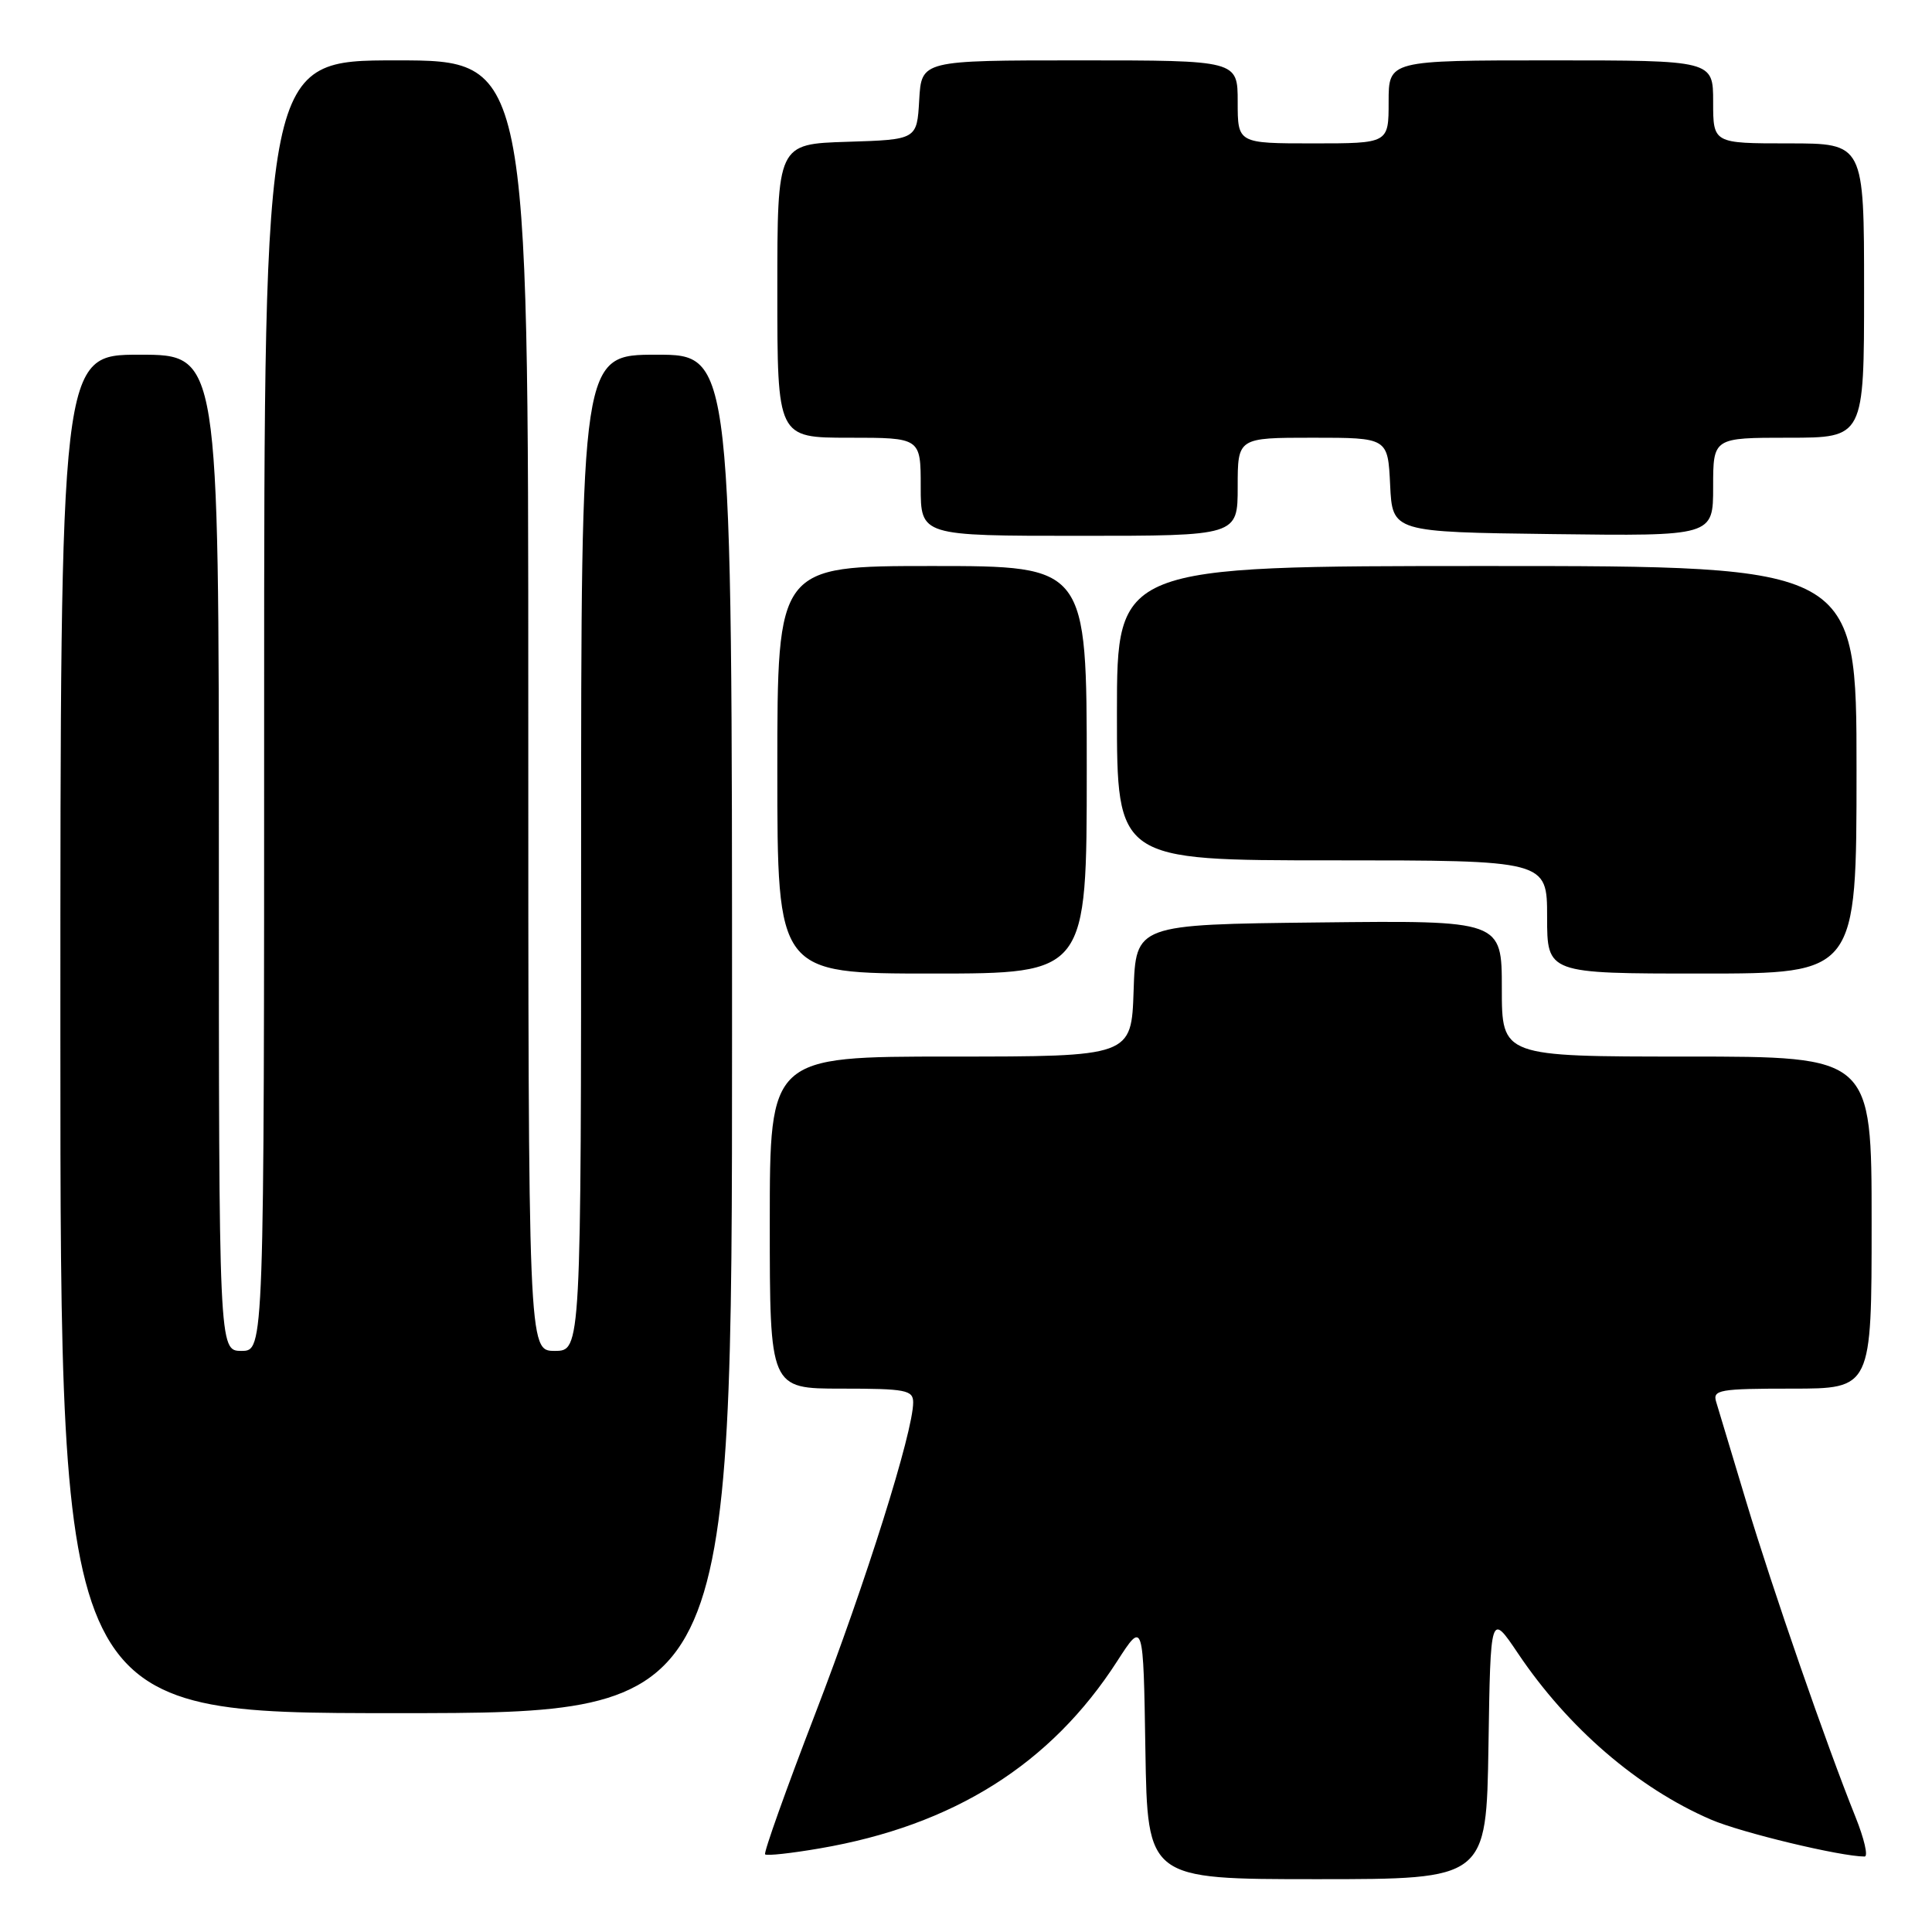 <?xml version="1.0" encoding="UTF-8" standalone="no"?>
<!DOCTYPE svg PUBLIC "-//W3C//DTD SVG 1.1//EN" "http://www.w3.org/Graphics/SVG/1.1/DTD/svg11.dtd" >
<svg xmlns="http://www.w3.org/2000/svg" xmlns:xlink="http://www.w3.org/1999/xlink" version="1.1" viewBox="0 0 256 256">
 <g >
 <path fill="currentColor"
d=" M 197.23 231.33 C 197.50 213.67 197.50 213.67 201.14 219.08 C 207.77 228.95 217.03 236.93 226.70 241.10 C 230.70 242.83 243.90 246.00 247.07 246.00 C 247.57 246.00 247.02 243.64 245.86 240.75 C 242.01 231.17 234.90 210.66 231.39 199.00 C 229.49 192.68 227.69 186.71 227.40 185.75 C 226.91 184.16 227.83 184.00 237.43 184.00 C 248.00 184.00 248.00 184.00 248.00 162.00 C 248.00 140.00 248.00 140.00 223.50 140.00 C 199.00 140.00 199.00 140.00 199.00 130.98 C 199.00 121.96 199.00 121.96 174.75 122.23 C 150.50 122.50 150.50 122.50 150.21 131.25 C 149.92 140.00 149.92 140.00 125.96 140.00 C 102.00 140.00 102.00 140.00 102.00 162.00 C 102.00 184.00 102.00 184.00 111.50 184.00 C 120.03 184.00 121.00 184.19 121.00 185.83 C 121.00 189.73 114.74 209.64 108.03 227.06 C 104.16 237.11 101.17 245.50 101.38 245.71 C 101.59 245.93 104.86 245.57 108.63 244.92 C 126.34 241.89 139.25 233.76 148.03 220.12 C 151.50 214.74 151.50 214.74 151.77 231.87 C 152.05 249.00 152.05 249.00 174.50 249.00 C 196.95 249.00 196.95 249.00 197.23 231.33 Z  M 97.00 137.00 C 97.00 47.00 97.00 47.00 87.00 47.00 C 77.00 47.00 77.00 47.00 77.00 113.00 C 77.00 179.00 77.00 179.00 73.50 179.00 C 70.00 179.00 70.00 179.00 70.00 93.50 C 70.00 8.00 70.00 8.00 52.50 8.00 C 35.00 8.00 35.00 8.00 35.00 93.50 C 35.00 179.00 35.00 179.00 32.00 179.00 C 29.00 179.00 29.00 179.00 29.00 113.00 C 29.00 47.00 29.00 47.00 18.50 47.00 C 8.00 47.00 8.00 47.00 8.00 137.00 C 8.00 227.00 8.00 227.00 52.50 227.00 C 97.00 227.00 97.00 227.00 97.00 137.00 Z  M 144.00 102.00 C 144.00 75.00 144.00 75.00 123.50 75.00 C 103.00 75.00 103.00 75.00 103.00 102.00 C 103.00 129.00 103.00 129.00 123.50 129.00 C 144.00 129.00 144.00 129.00 144.00 102.00 Z  M 246.00 102.00 C 246.00 75.00 246.00 75.00 197.00 75.00 C 148.00 75.00 148.00 75.00 148.00 94.50 C 148.00 114.00 148.00 114.00 176.50 114.00 C 205.00 114.00 205.00 114.00 205.00 121.50 C 205.00 129.00 205.00 129.00 225.50 129.00 C 246.00 129.00 246.00 129.00 246.00 102.00 Z  M 164.00 64.50 C 164.00 58.00 164.00 58.00 173.95 58.00 C 183.90 58.00 183.90 58.00 184.20 64.25 C 184.50 70.50 184.50 70.50 205.75 70.77 C 227.00 71.04 227.00 71.04 227.00 64.52 C 227.00 58.00 227.00 58.00 237.00 58.00 C 247.00 58.00 247.00 58.00 247.00 38.50 C 247.00 19.00 247.00 19.00 237.00 19.00 C 227.00 19.00 227.00 19.00 227.00 13.50 C 227.00 8.00 227.00 8.00 205.50 8.00 C 184.00 8.00 184.00 8.00 184.00 13.50 C 184.00 19.00 184.00 19.00 174.00 19.00 C 164.00 19.00 164.00 19.00 164.00 13.50 C 164.00 8.00 164.00 8.00 143.05 8.00 C 122.10 8.00 122.10 8.00 121.80 13.25 C 121.50 18.50 121.50 18.50 112.25 18.79 C 103.00 19.08 103.00 19.08 103.00 38.54 C 103.00 58.00 103.00 58.00 112.50 58.00 C 122.00 58.00 122.00 58.00 122.00 64.50 C 122.00 71.00 122.00 71.00 143.00 71.00 C 164.00 71.00 164.00 71.00 164.00 64.50 Z "/>
</g>
</svg>